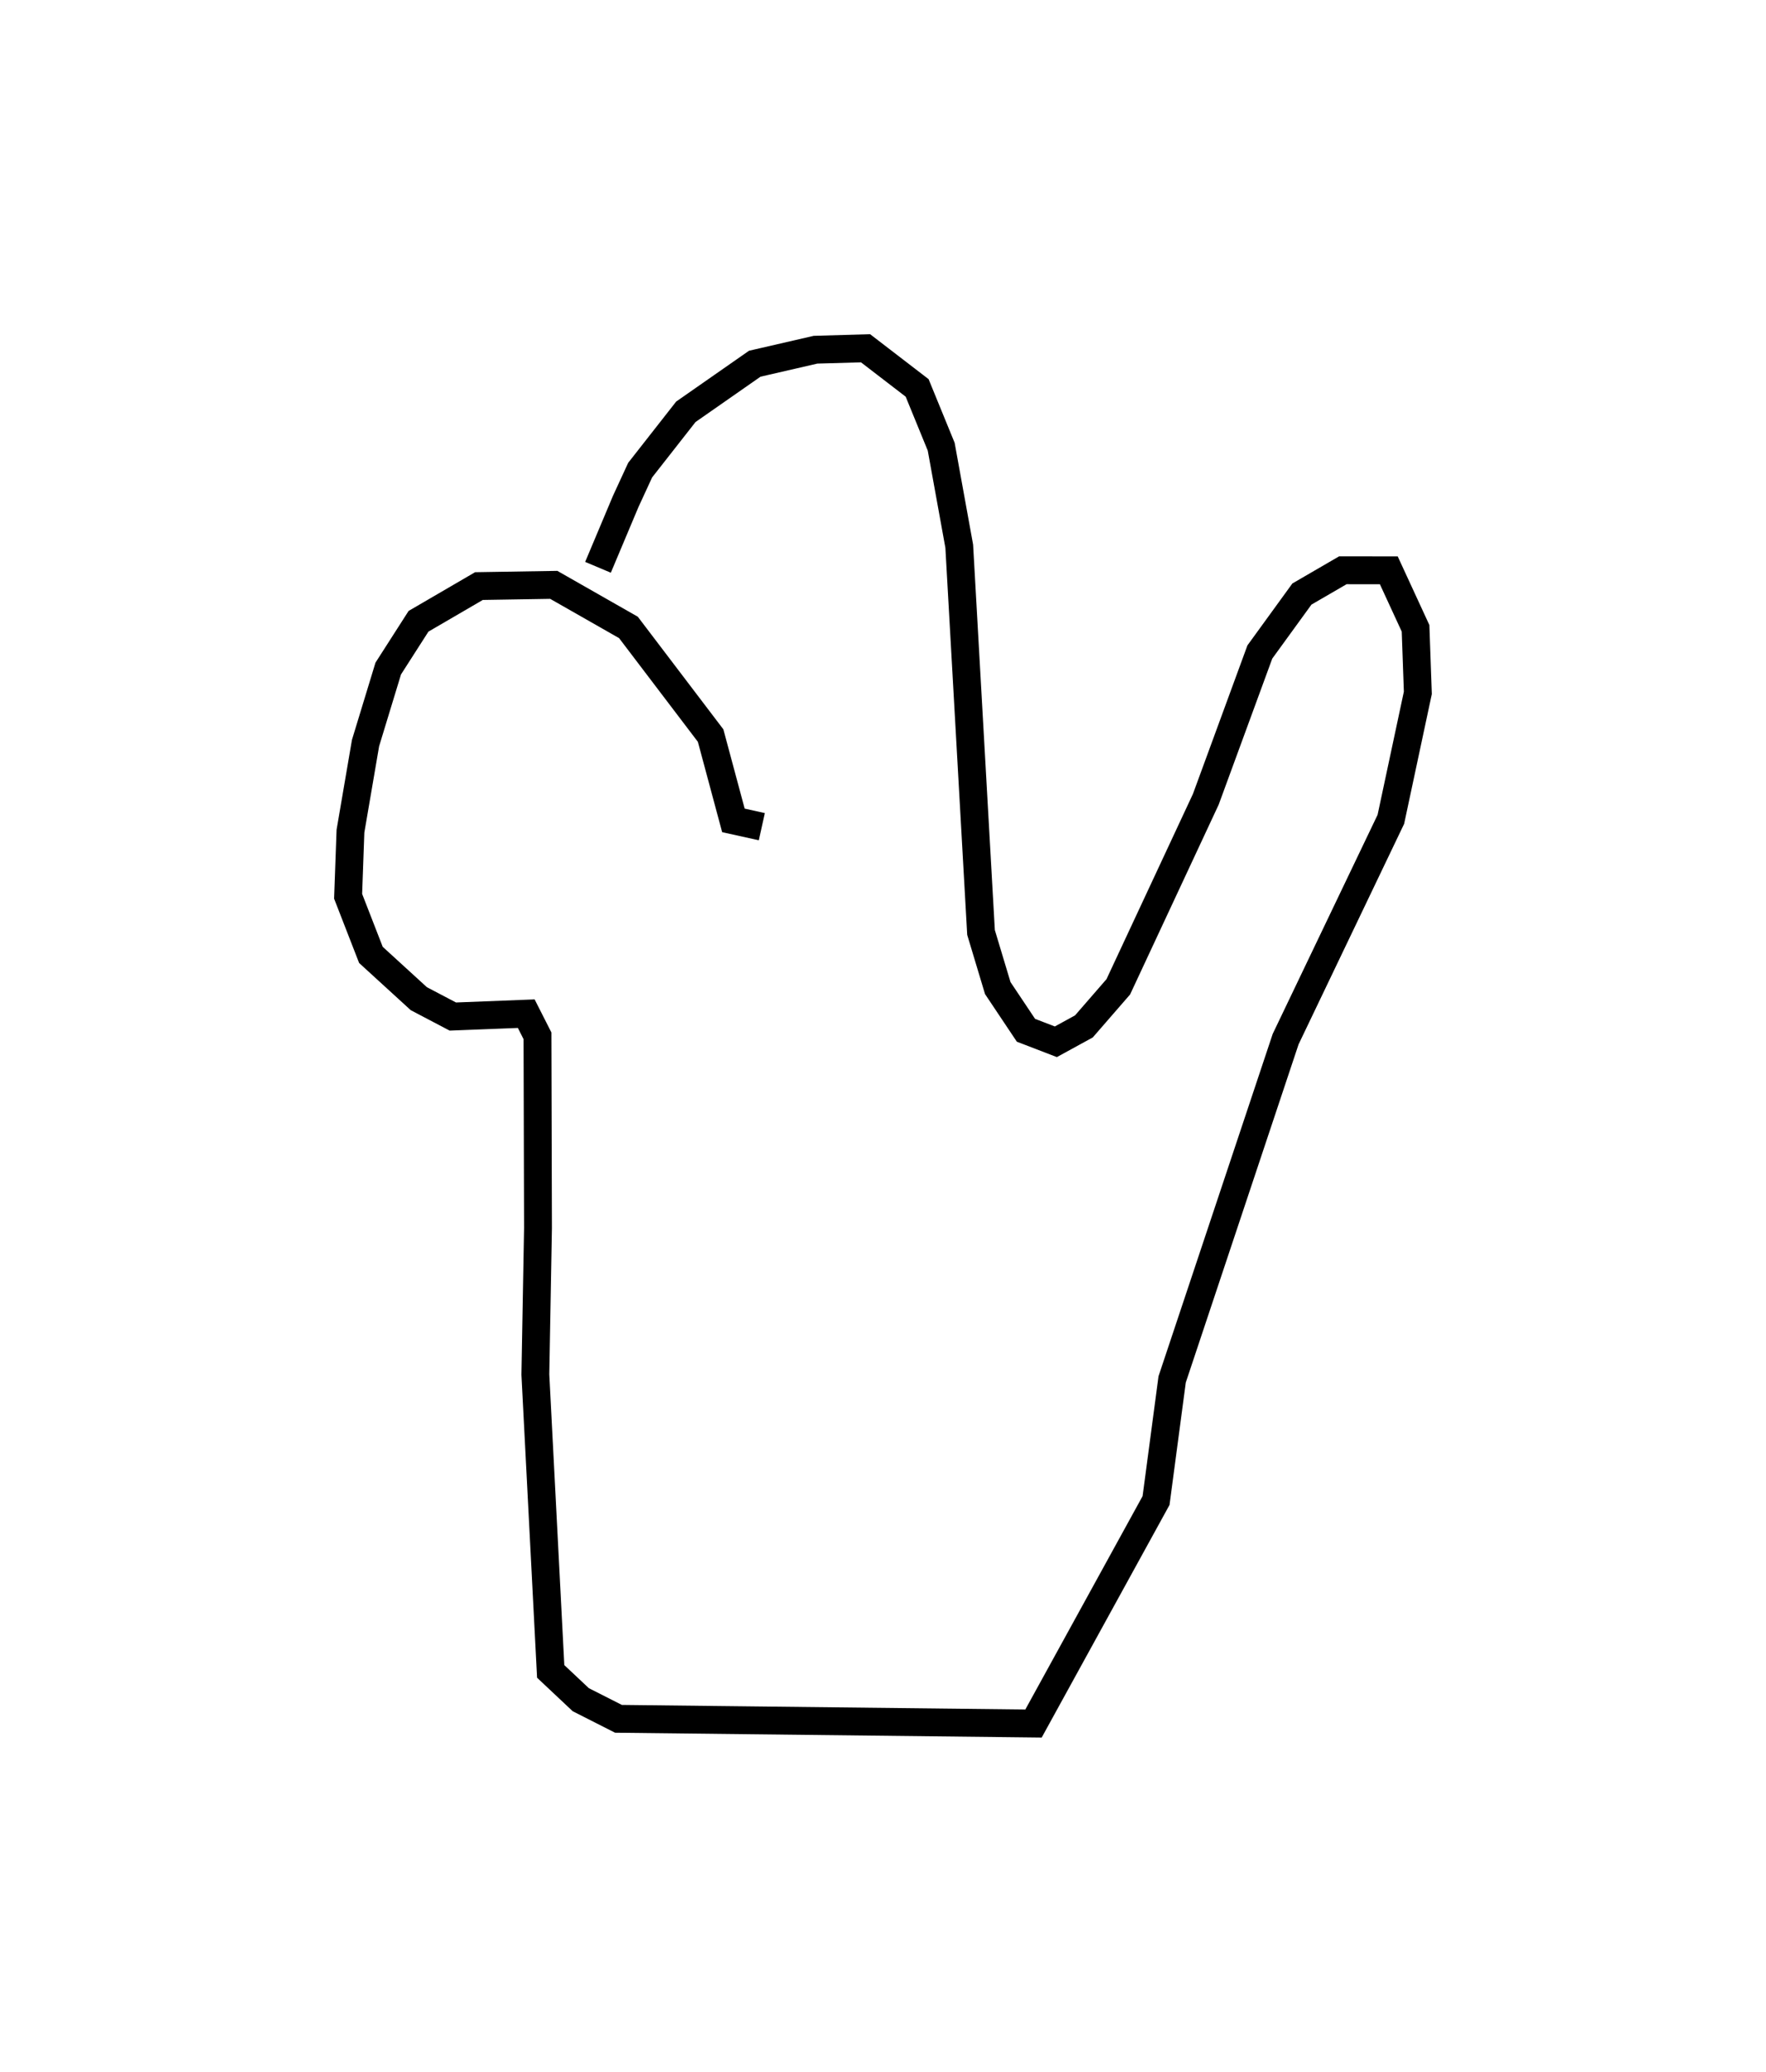 <?xml version="1.0" encoding="utf-8" ?>
<svg baseProfile="full" height="148.723" version="1.1" width="126.819" xmlns="http://www.w3.org/2000/svg" xmlns:ev="http://www.w3.org/2001/xml-events" xmlns:xlink="http://www.w3.org/1999/xlink"><defs /><rect fill="white" height="148.723" width="126.819" x="0" y="0" /><path d="M43.12,53.925 m-0.177,-13.202 l1.99,-4.728 1.037,-2.248 l3.282,-4.187 4.948,-3.451 l4.362,-1.005 3.595,-0.104 l3.704,2.846 1.728,4.22 l1.296,7.142 1.564,27.725 l1.202,3.994 2.025,3.029 l2.146,0.826 2.014,-1.102 l2.471,-2.844 6.284,-13.461 l3.88,-10.573 3.02,-4.159 l2.94,-1.707 3.301,0.003 l1.921,4.163 0.164,4.633 l-1.937,9.078 -7.556,15.777 l-8.15,24.425 -1.156,8.697 l-8.8,16.007 -29.806,-0.338 l-2.707,-1.373 -2.159,-2.03 l-1.101,-21.311 0.189,-10.505 l-0.037,-13.809 -0.806,-1.589 l-5.273,0.206 -2.442,-1.282 l-3.44,-3.143 -1.637,-4.208 l0.168,-4.673 1.083,-6.327 l1.63,-5.346 2.175,-3.394 l4.34,-2.527 5.372,-0.087 l5.362,3.055 5.902,7.764 l1.636,6.087 2.041,0.453 l0.0,0.0 0.0,0.0 l0.0,0.0 0.0,0.0 l0.0,0.0 0.0,0.0 l0.0,0.0 0.0,0.0 l0.0,0.0 0.0,0.0 l0.0,0.0 0.0,0.0 l0.0,0.0 0.0,0.0 l0.0,0.0 0.0,0.0 l0.0,0.0 0.0,0.0 l0.0,0.0 0.0,0.0 l0.0,0.0 0.0,0.0 l0.0,0.0 0.0,0.0 l0.0,0.0 0.0,0.0 l0.0,0.0 0.0,0.0 l0.0,0.0 0.0,0.0 l0.0,0.0 " fill="none" stroke="black" stroke-width="2.0" /></svg>